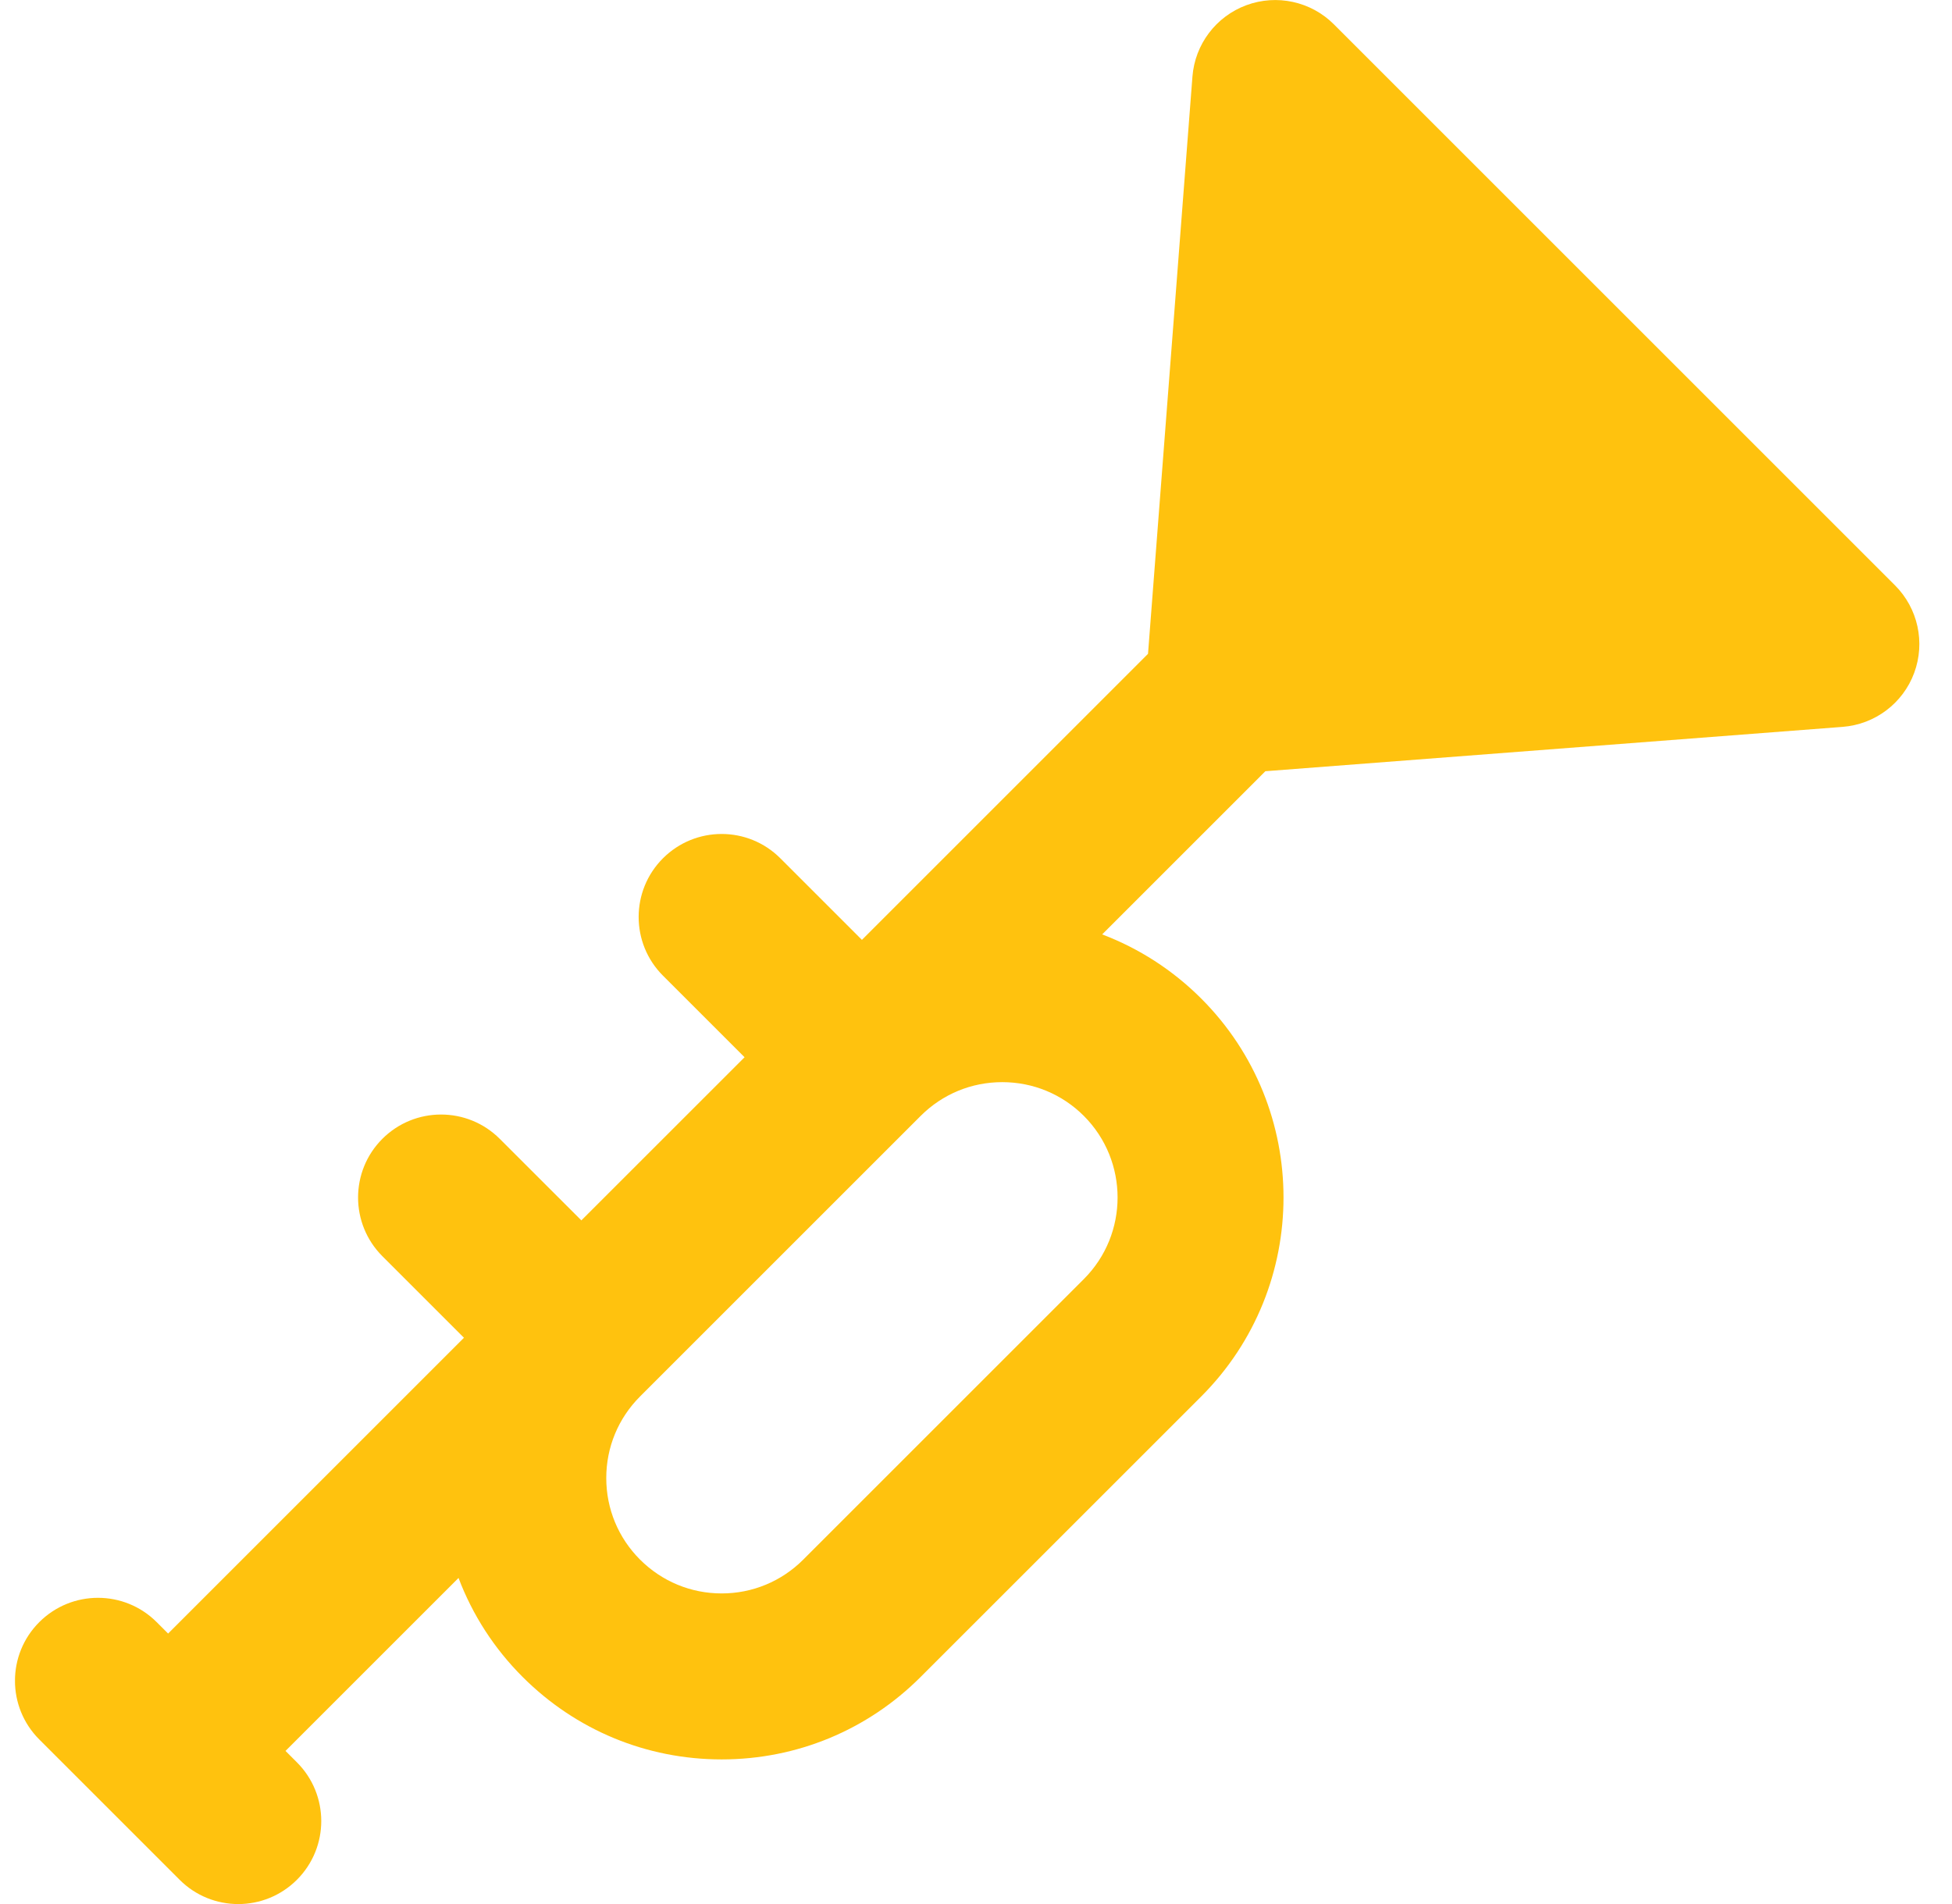 <svg width="41" height="40" viewBox="0 0 41 40" fill="none" xmlns="http://www.w3.org/2000/svg">
<g clip-path="url(#clip0_6_126)">
<path d="M39.804 12.298L28.017 0.511C27.536 0.03 26.818 -0.127 26.179 0.109C25.541 0.345 25.098 0.932 25.046 1.61L24.113 13.736L18.104 19.745L16.39 18.031C15.71 17.35 14.606 17.35 13.925 18.031C13.244 18.712 13.244 19.816 13.925 20.497L15.639 22.211L12.211 25.638L10.497 23.925C9.816 23.244 8.712 23.244 8.031 23.925C7.351 24.605 7.351 25.709 8.031 26.39L9.745 28.104L3.531 34.318L3.291 34.078C2.61 33.397 1.506 33.397 0.825 34.078C0.144 34.758 0.144 35.862 0.825 36.543L2.299 38.017L3.772 39.49C4.112 39.831 4.559 40.001 5.005 40.001C5.451 40.001 5.897 39.83 6.237 39.49C6.918 38.809 6.918 37.705 6.237 37.024L5.997 36.784L9.631 33.15C9.923 33.922 10.377 34.63 10.978 35.23C12.095 36.347 13.579 36.962 15.158 36.962C16.736 36.962 18.221 36.347 19.337 35.23L25.231 29.337C27.535 27.032 27.535 23.282 25.231 20.978C24.63 20.377 23.922 19.923 23.15 19.63L26.578 16.202L38.705 15.27C39.383 15.217 39.97 14.775 40.206 14.136C40.442 13.497 40.285 12.78 39.804 12.298ZM22.765 26.871L16.871 32.765C16.414 33.222 15.805 33.475 15.158 33.475C14.51 33.475 13.902 33.222 13.444 32.765C12.986 32.307 12.734 31.698 12.734 31.051C12.734 30.404 12.986 29.795 13.444 29.337L19.34 23.441C19.797 22.985 20.405 22.734 21.051 22.734C21.699 22.734 22.308 22.986 22.765 23.443C23.71 24.389 23.71 25.926 22.765 26.871Z" fill="#FFC20E"/>
</g>
<defs>
<clipPath id="clip0_6_126">
<rect width="40" height="40" fill="white" transform="translate(0.315)"/>
</clipPath>
</defs>
</svg>
